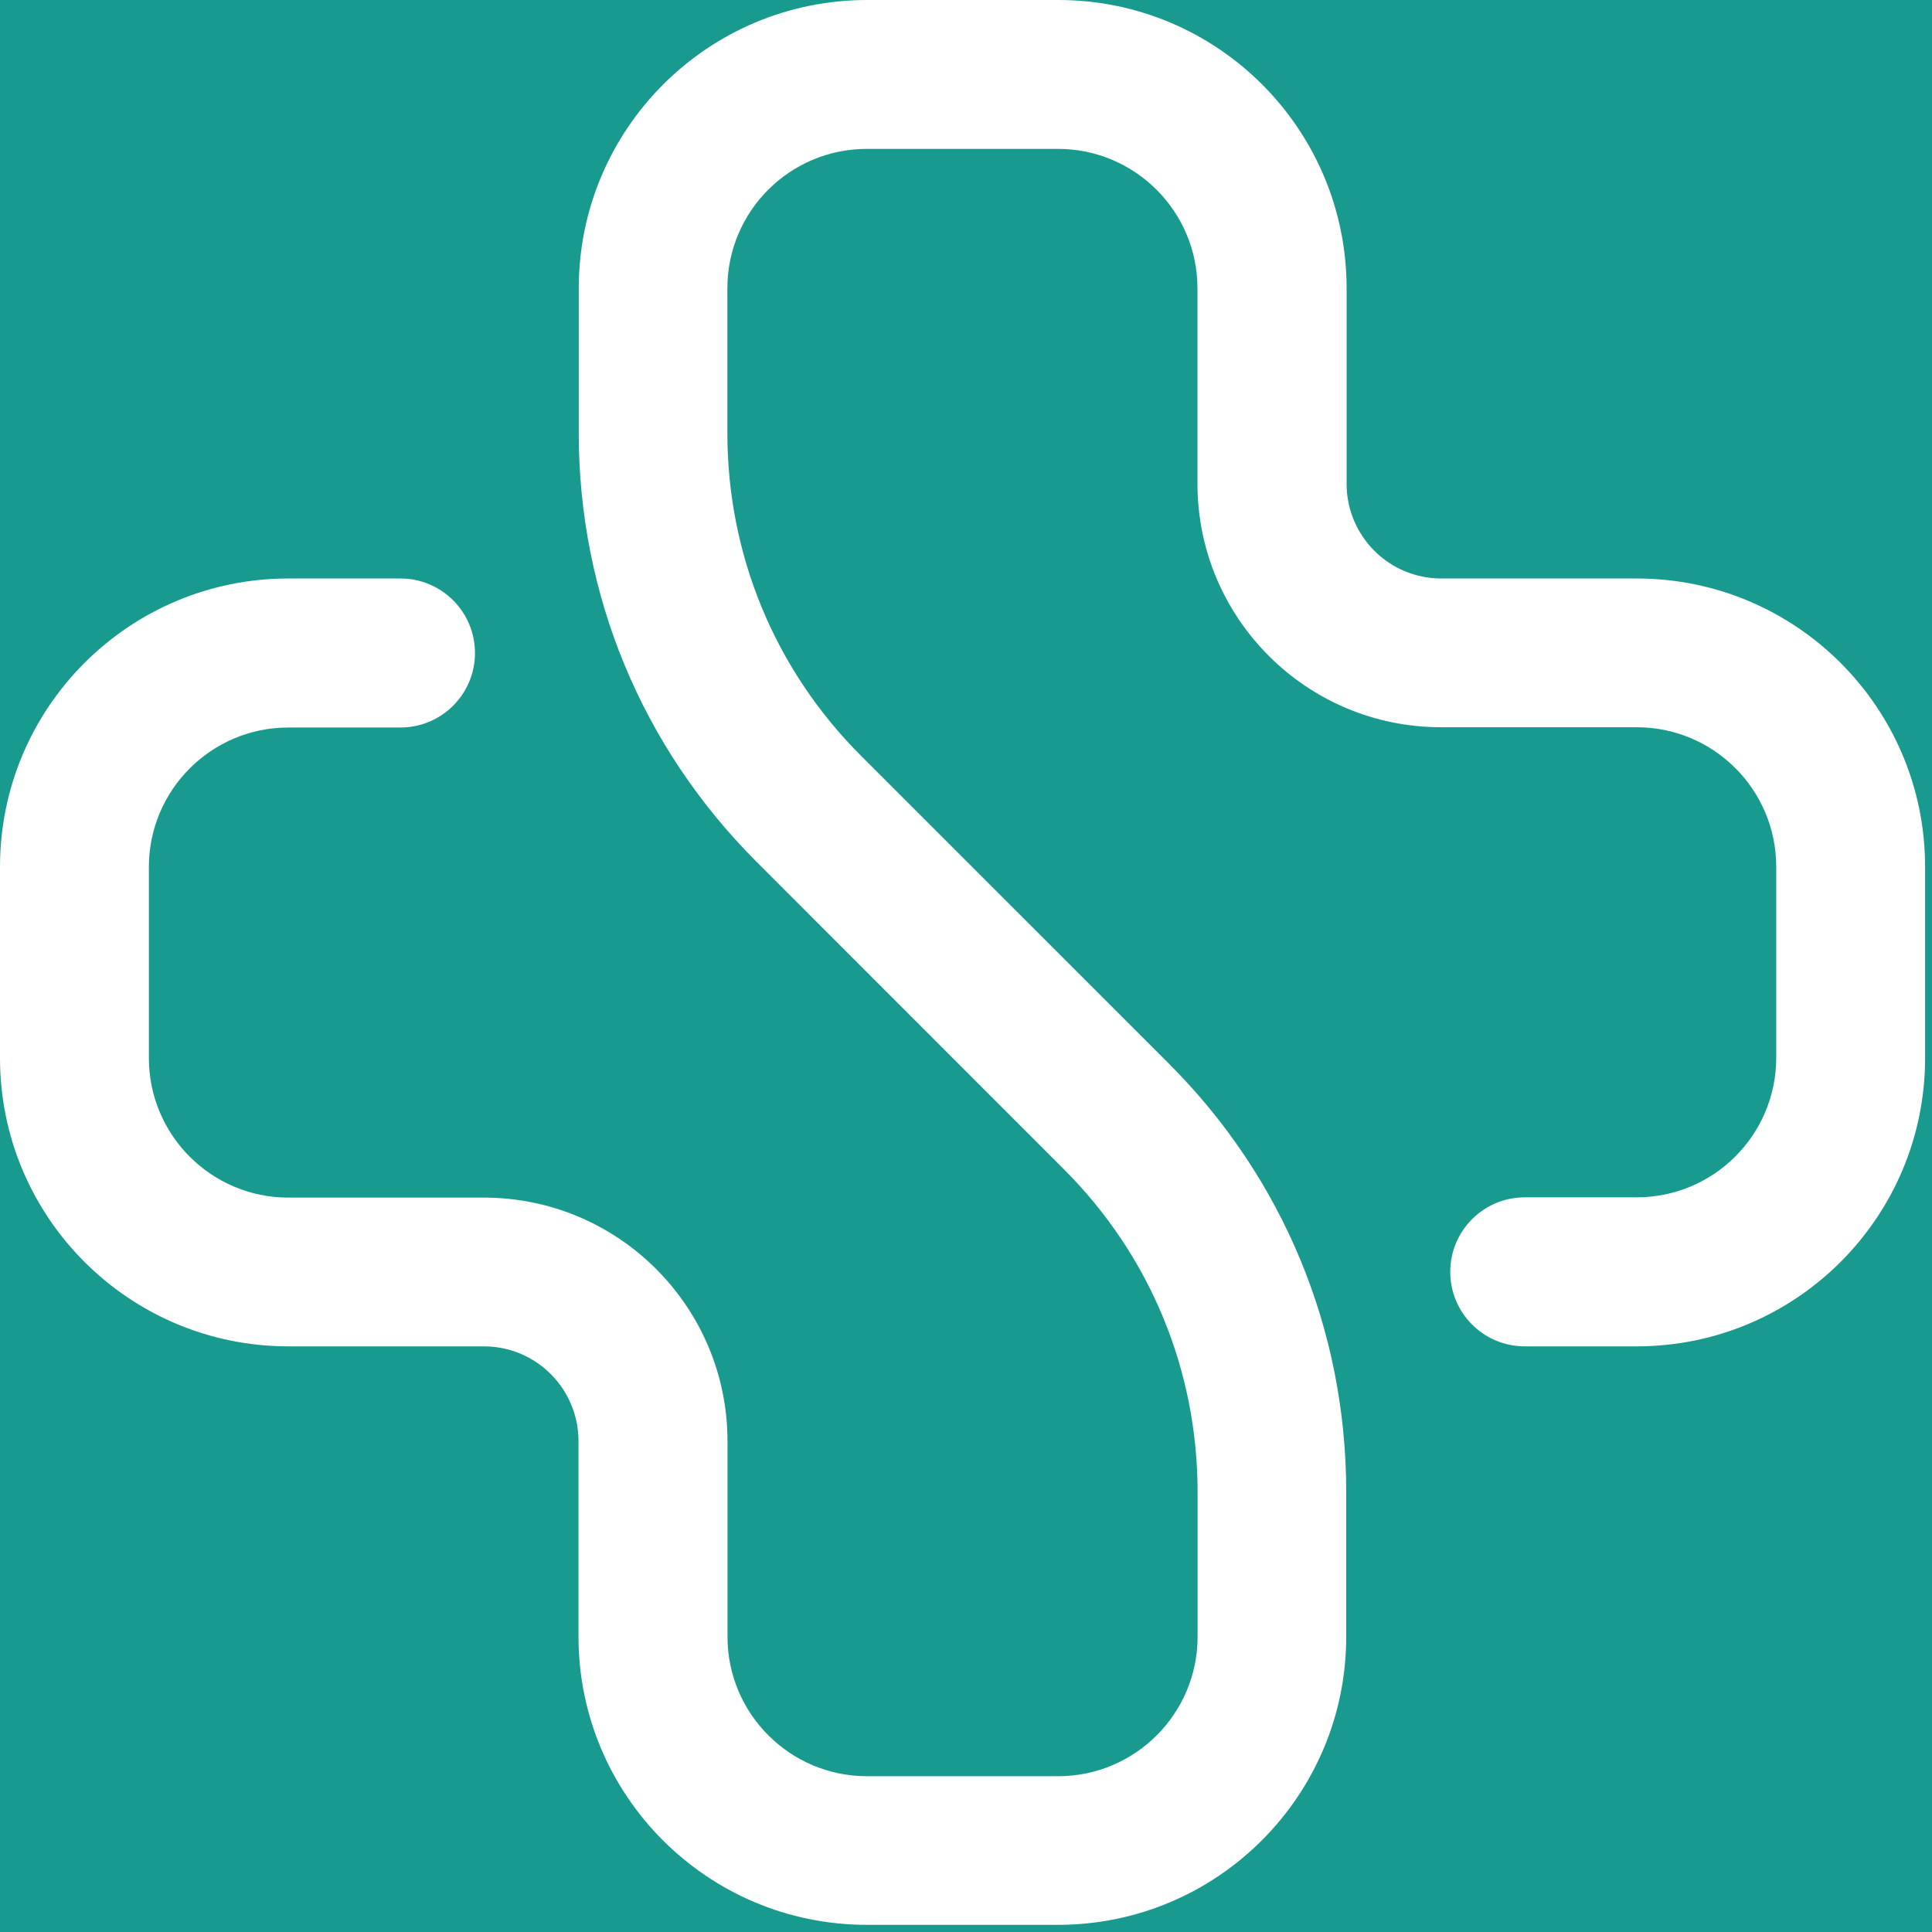 <svg width="130" height="130" viewBox="0 0 130 130" fill="none" xmlns="http://www.w3.org/2000/svg">
<rect width="130" height="130" fill="#199A8E"/>
<path d="M71.188 129.518H58.331C47.612 129.518 38.925 120.832 38.925 110.113V96.963C38.925 93.45 36.077 90.593 32.555 90.593H19.405C8.687 90.593 0 81.906 0 71.188V58.331C0 47.612 8.687 38.925 19.405 38.925H26.947C29.715 38.925 31.96 41.17 31.96 43.939C31.96 46.707 29.715 48.952 26.947 48.952H19.405C14.223 48.952 10.018 53.158 10.018 58.34V71.196C10.018 76.378 14.223 80.584 19.405 80.584H32.555C41.605 80.584 48.952 87.922 48.952 96.981V110.131C48.952 115.313 53.158 119.518 58.34 119.518H71.196C76.378 119.518 80.584 115.313 80.584 110.131V100.406C80.584 92.199 77.39 84.479 71.587 78.676L50.877 57.958C43.185 50.256 38.943 40.026 38.943 29.139V19.405C38.943 8.687 47.63 0 58.348 0H71.205C81.924 0 90.61 8.687 90.61 19.405V32.555C90.61 36.068 93.459 38.925 96.981 38.925H110.131C120.849 38.925 129.536 47.612 129.536 58.331V71.188C129.536 81.906 120.849 90.593 110.131 90.593H102.598C99.829 90.593 97.584 88.348 97.584 85.579C97.584 82.811 99.829 80.566 102.598 80.566H110.131C115.313 80.566 119.518 76.36 119.518 71.179V58.322C119.518 53.14 115.313 48.934 110.131 48.934H96.963C87.913 48.934 80.575 41.596 80.575 32.546V19.405C80.575 14.223 76.369 10.018 71.188 10.018H58.331C53.149 10.018 48.943 14.214 48.943 19.405V29.13C48.943 37.337 52.137 45.057 57.94 50.86L78.65 71.569C86.351 79.262 90.584 89.501 90.584 100.388V110.113C90.593 120.823 81.906 129.518 71.188 129.518Z" fill="white"/>
</svg>
